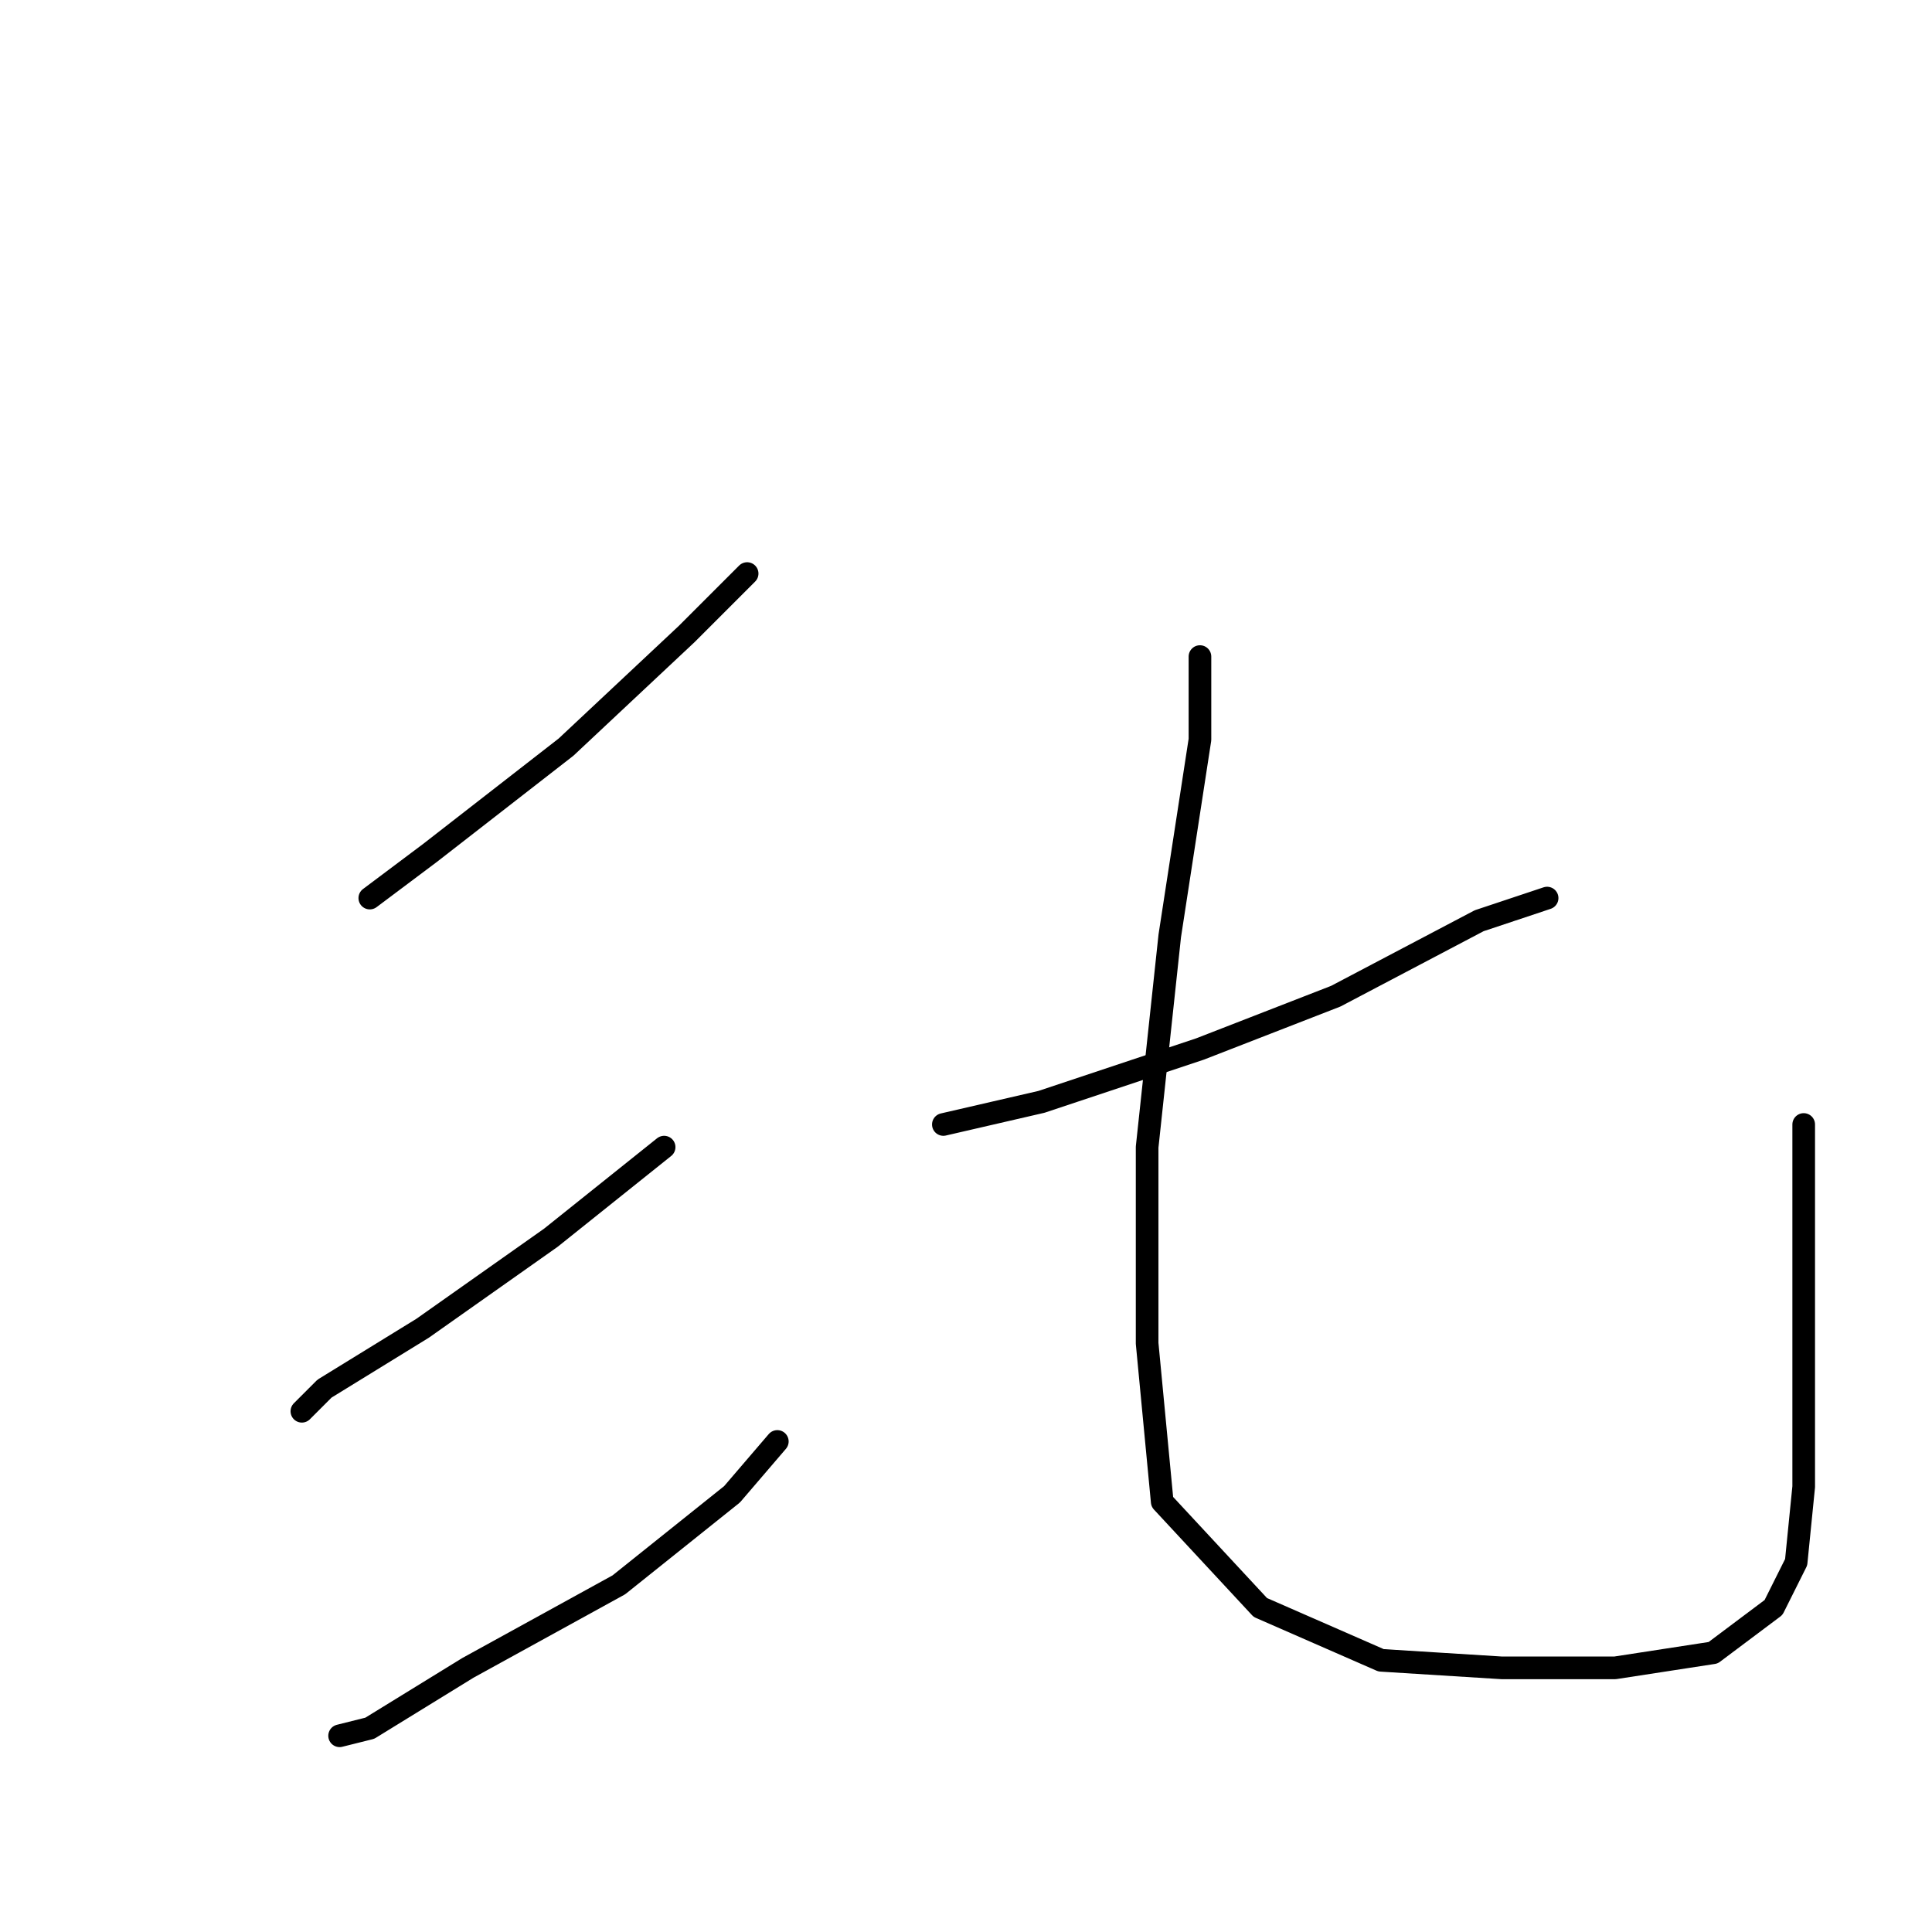 <?xml version="1.0" standalone="no"?>
    <svg width="256" height="256" xmlns="http://www.w3.org/2000/svg" version="1.1">
    <polyline stroke="black" stroke-width="3" stroke-linecap="round" fill="transparent" stroke-linejoin="round" points="99 76 91 84 75 99 57 113 49 119 49 119 " />
        <polyline stroke="black" stroke-width="3" stroke-linecap="round" fill="transparent" stroke-linejoin="round" points="88 152 73 164 56 176 43 184 40 187 40 187 " />
        <polyline stroke="black" stroke-width="3" stroke-linecap="round" fill="transparent" stroke-linejoin="round" points="103 191 97 198 82 210 62 221 49 229 45 230 45 230 " />
        <polyline stroke="black" stroke-width="3" stroke-linecap="round" fill="transparent" stroke-linejoin="round" points="205 119 196 122 177 132 159 139 138 146 125 149 125 149 " />
        <polyline stroke="black" stroke-width="3" stroke-linecap="round" fill="transparent" stroke-linejoin="round" points="159 87 159 98 155 124 152 152 152 178 154 199 167 213 183 220 199 221 214 221 227 219 235 213 238 207 239 197 239 179 239 149 239 149 " />
        </svg>